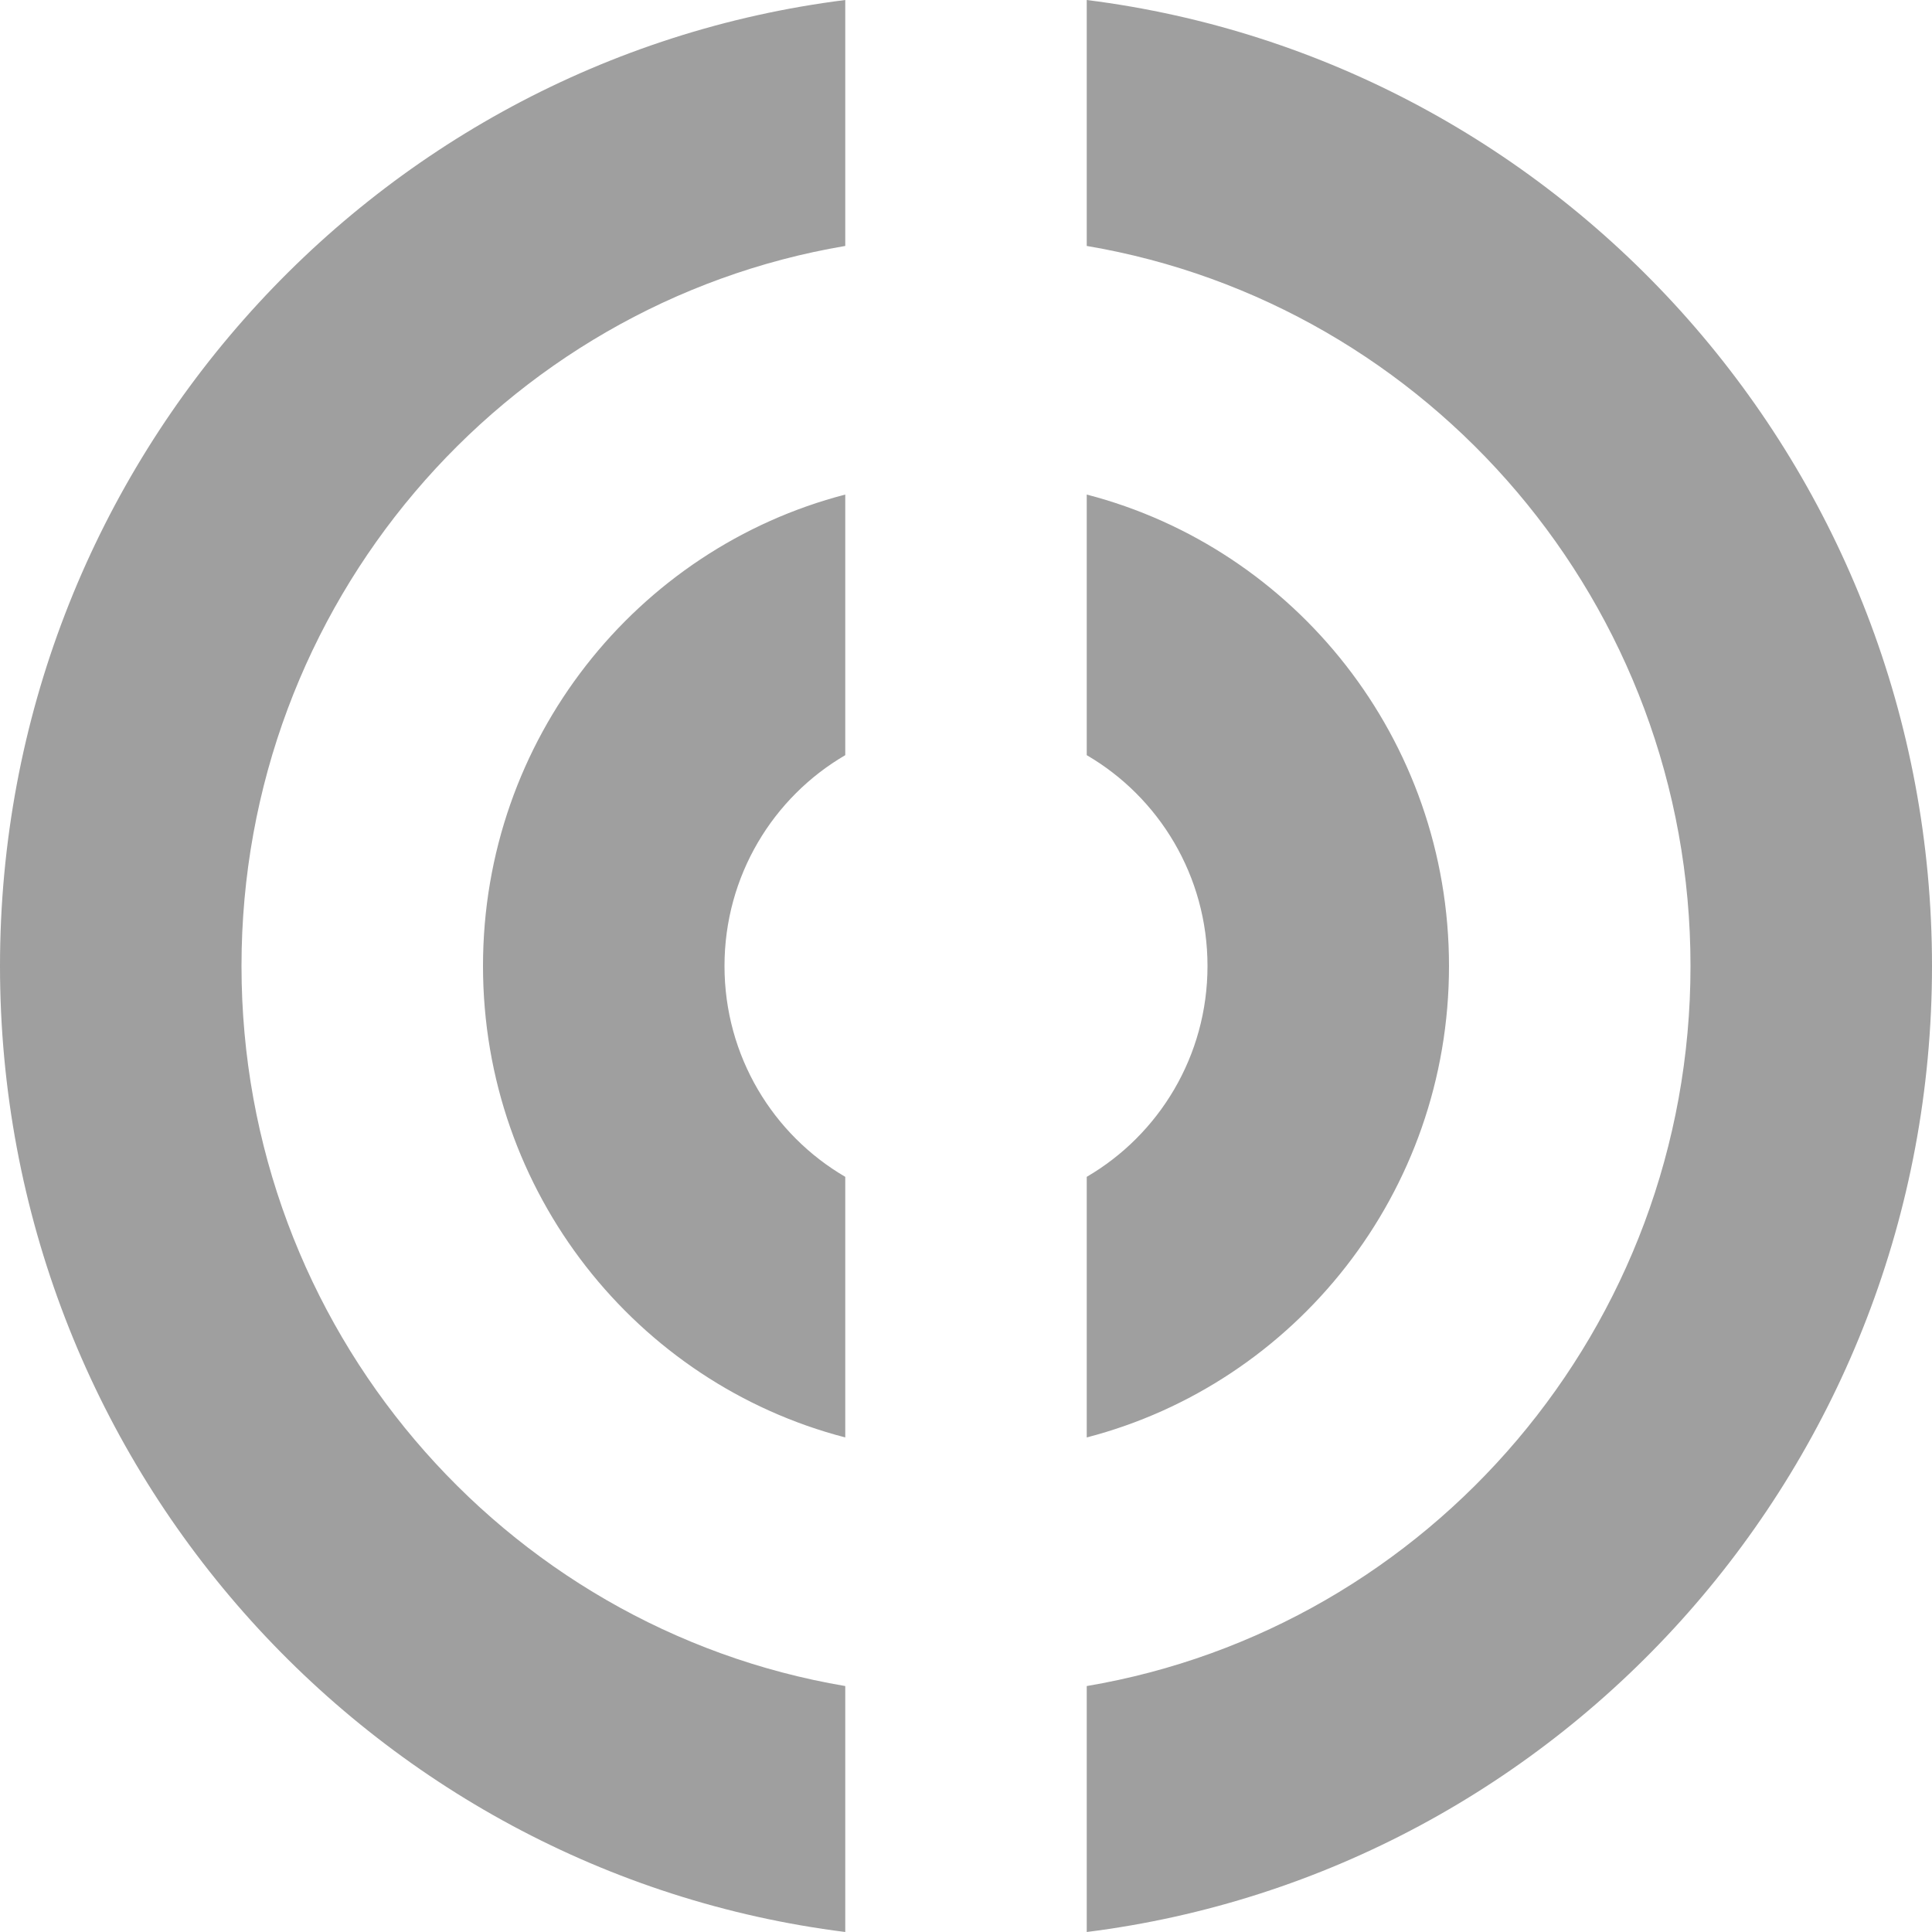 <svg width="145" height="145" viewBox="0 0 145 145" fill="none" xmlns="http://www.w3.org/2000/svg">
<path fill-rule="evenodd" clip-rule="evenodd" d="M63.438 0C27.674 4.494 0 35.24 0 72.5C0 109.76 27.674 140.506 63.438 145V126.541C37.721 122.193 18.125 99.653 18.125 72.5C18.125 45.347 37.721 22.807 63.438 18.459V0ZM63.438 37.118C47.803 41.174 36.25 55.477 36.25 72.5C36.25 89.523 47.803 103.826 63.438 107.882V88.323C58.02 85.164 54.375 79.261 54.375 72.5C54.375 65.739 58.02 59.836 63.438 56.677V37.118ZM81.562 56.677V37.118C97.197 41.174 108.75 55.477 108.75 72.5C108.75 89.523 97.197 103.826 81.562 107.882V88.323C86.98 85.164 90.625 79.261 90.625 72.5C90.625 65.739 86.98 59.836 81.562 56.677ZM81.562 126.541C107.279 122.193 126.875 99.653 126.875 72.5C126.875 45.347 107.279 22.807 81.562 18.459V9.39835e-08C117.326 4.494 145 35.24 145 72.5C145 109.76 117.326 140.506 81.562 145V126.541Z" fill="#9F9F9F"/>
</svg>
